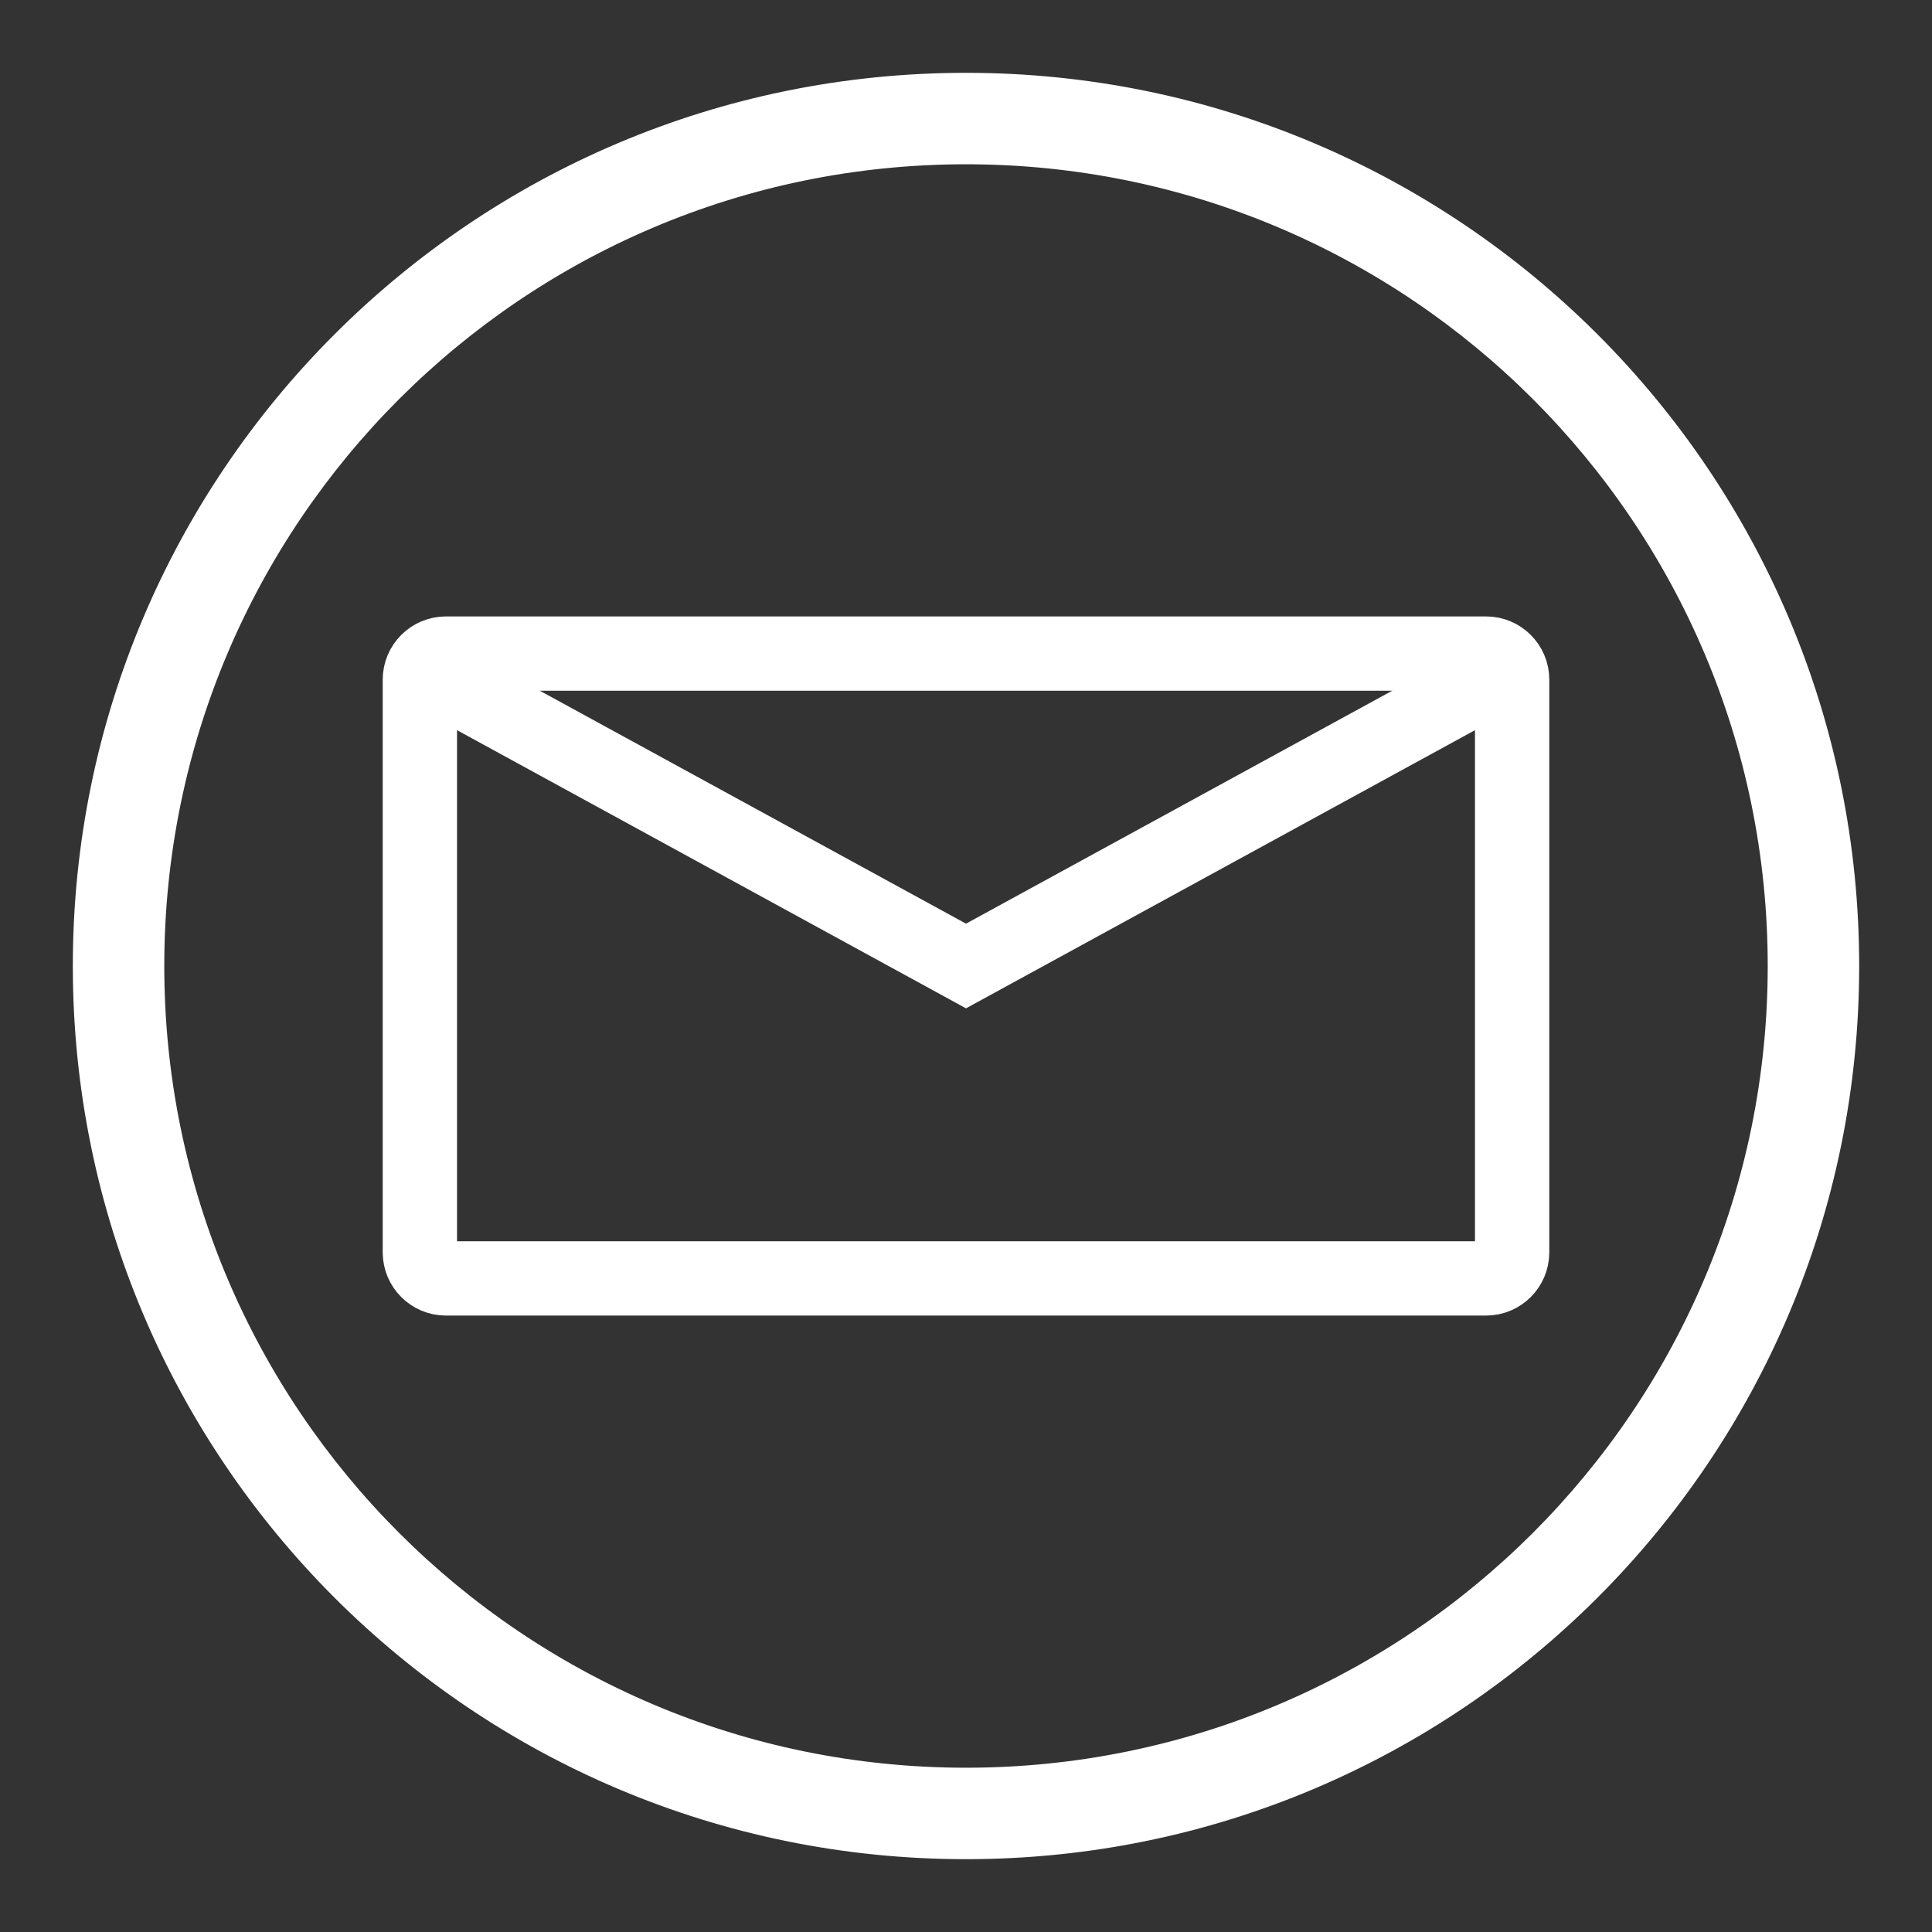 <?xml version="1.0" encoding="utf-8"?>
<!-- Generator: Adobe Illustrator 26.5.0, SVG Export Plug-In . SVG Version: 6.00 Build 0)  -->
<svg version="1.1" id="Calque_1" xmlns="http://www.w3.org/2000/svg" xmlns:xlink="http://www.w3.org/1999/xlink" x="0px" y="0px"
	 viewBox="0 0 650 650" style="enable-background:new 0 0 650 650;" xml:space="preserve">
<rect x="0" y="0" width="650" height="650" fill="#333333" stroke="none"/>
<style type="text/css">
	.st0{fill:#FFFFFF;stroke:#FFFFFF;stroke-miterlimit:10;}
	.st1{fill:none;stroke:#FFFFFF;stroke-width:25;stroke-miterlimit:10;}
</style>
<path class="st0" d="M325,25C159.31,25,25,159.31,25,325s134.31,300,300,300s300-134.31,300-300S490.69,25,325,25z M325,595.23
	C175.76,595.23,54.77,474.24,54.77,325S175.76,54.77,325,54.77S595.23,175.76,595.23,325S474.24,595.23,325,595.23z"/>
<g>
	<path class="st1" d="M499.97,430.11H150.03c-4.84,0-8.77-3.93-8.77-8.77V228.66c0-4.84,3.93-8.77,8.77-8.77h349.94
		c4.84,0,8.77,3.93,8.77,8.77v192.67C508.74,426.18,504.81,430.11,499.97,430.11z"/>
	<polyline class="st1" points="149.22,228.93 325,325 500.78,228.93 	"/>
</g>
</svg>
